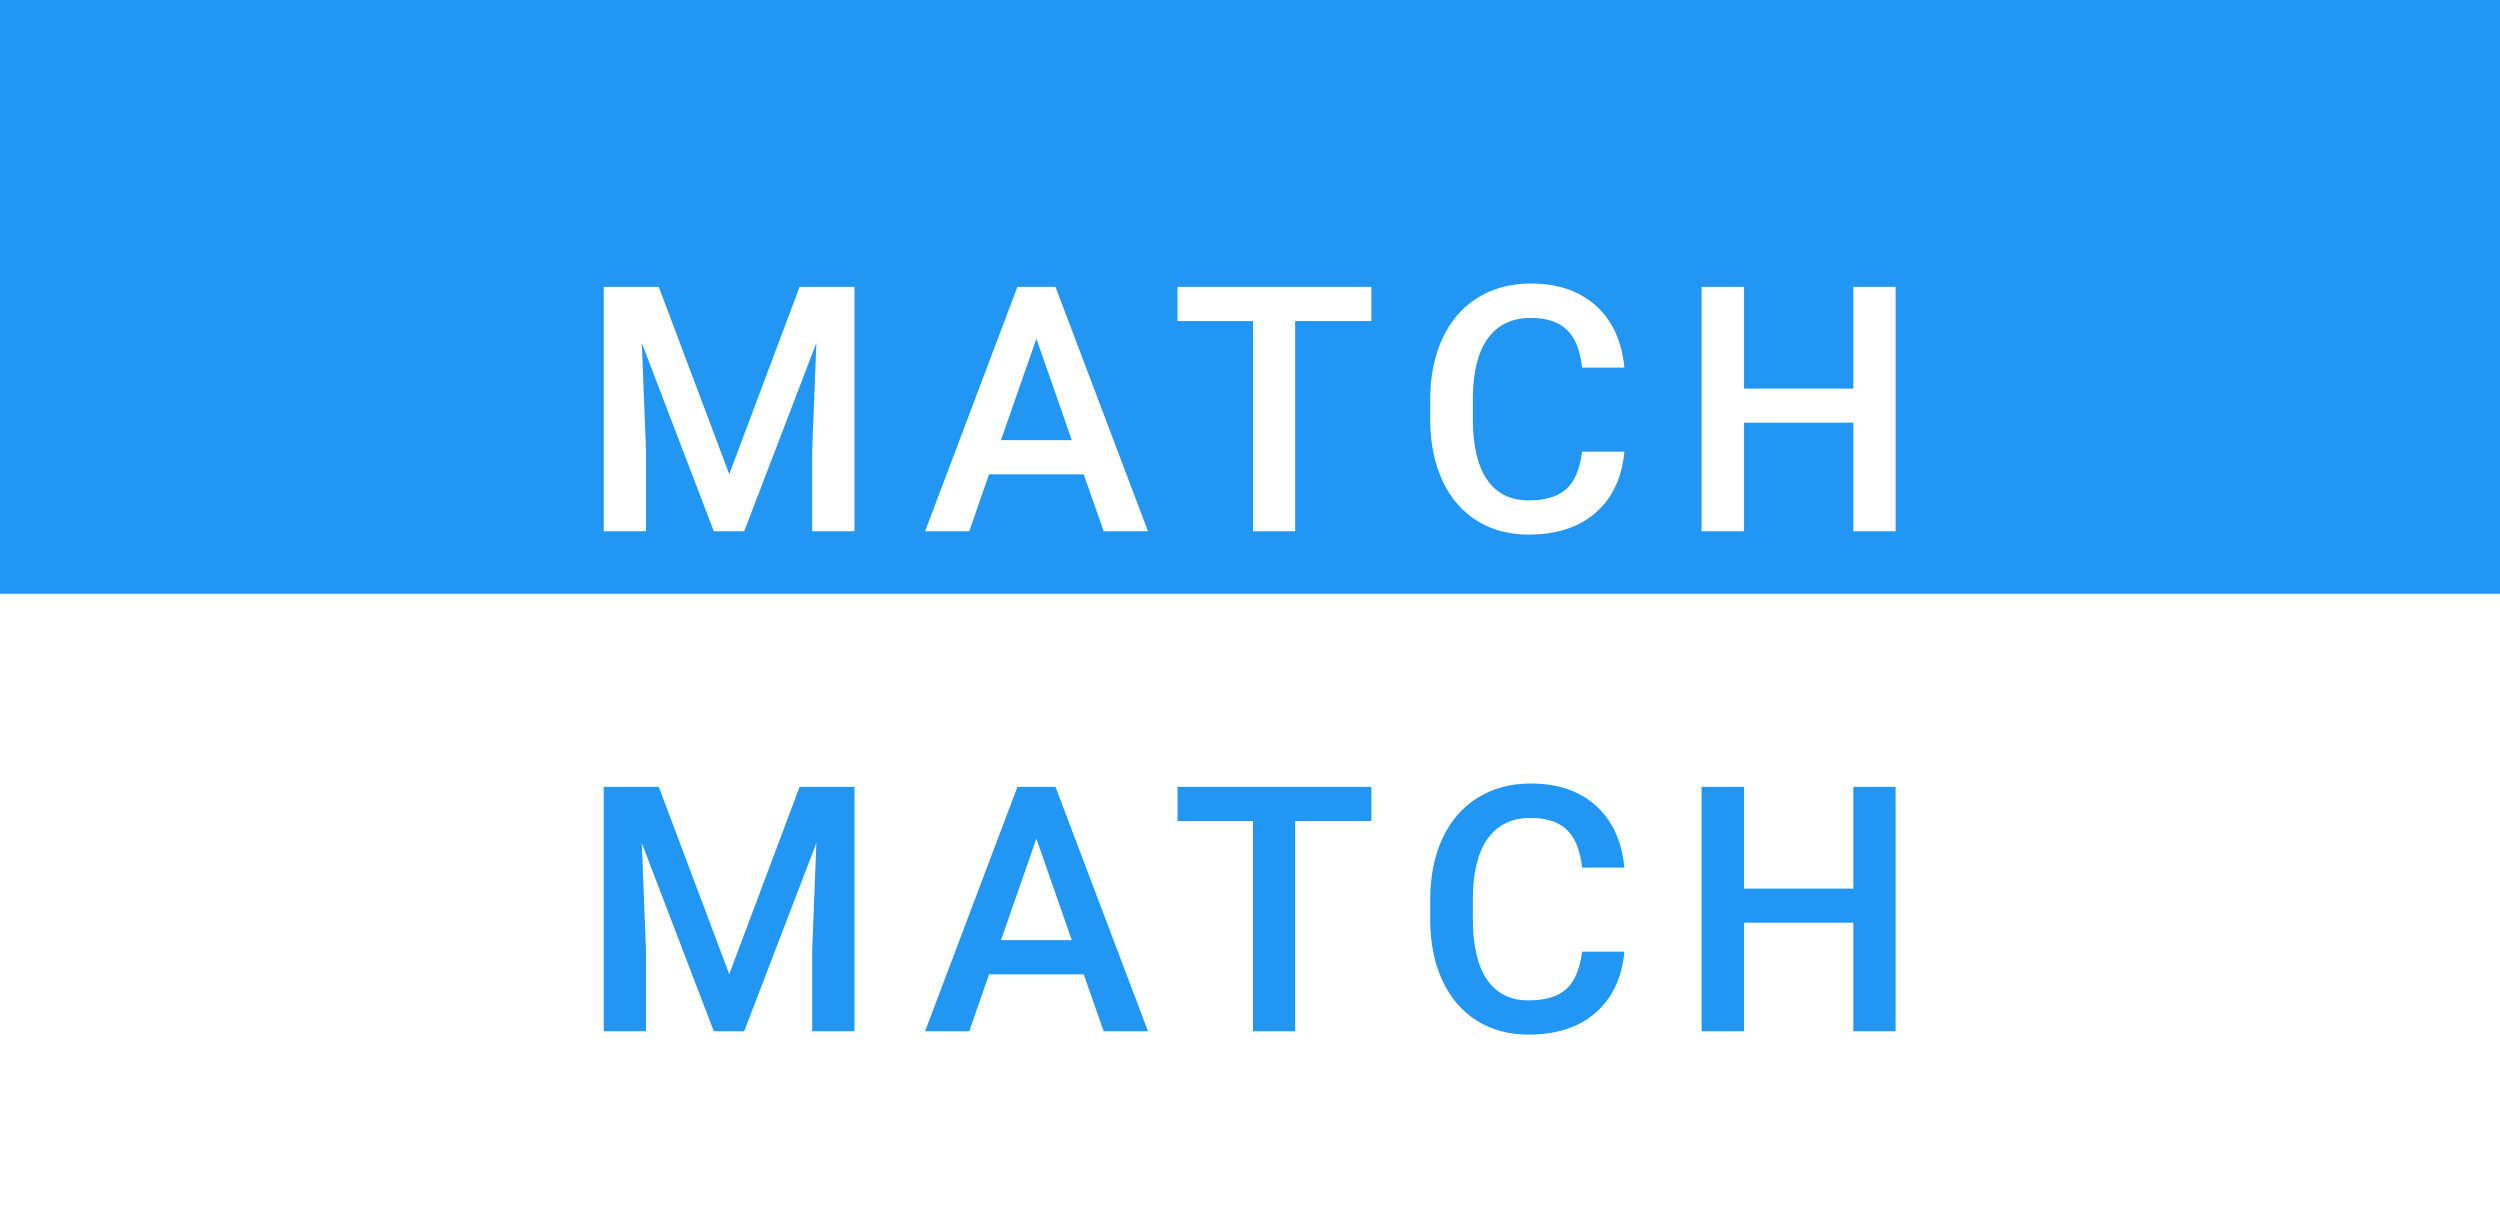 <svg width="80" height="39" viewBox="0 0 80 39" fill="none" xmlns="http://www.w3.org/2000/svg">
<rect width="80" height="20" fill="#2196F3"/>
<rect y="19" width="80" height="20" fill="white"/>
<g filter="url(#filter0_d)">
<path d="M21.081 5.18L23.336 11.174L25.587 5.18H27.343V13H25.99V10.422L26.124 6.974L23.814 13H22.842L20.538 6.979L20.672 10.422V13H19.319V5.18H21.081ZM34.679 11.179H31.649L31.016 13H29.603L32.557 5.18H33.776L36.736 13H35.318L34.679 11.179ZM32.031 10.084H34.297L33.164 6.839L32.031 10.084ZM43.883 6.275H41.445V13H40.097V6.275H37.68V5.18H43.883V6.275ZM51.981 10.454C51.903 11.288 51.595 11.94 51.058 12.409C50.52 12.875 49.806 13.107 48.915 13.107C48.291 13.107 47.742 12.961 47.266 12.667C46.793 12.37 46.428 11.949 46.17 11.405C45.912 10.861 45.778 10.229 45.767 9.509V8.778C45.767 8.041 45.898 7.391 46.159 6.829C46.421 6.266 46.795 5.833 47.282 5.529C47.772 5.224 48.338 5.072 48.979 5.072C49.842 5.072 50.537 5.307 51.063 5.776C51.589 6.245 51.895 6.907 51.981 7.763H50.628C50.563 7.201 50.399 6.796 50.134 6.549C49.872 6.299 49.487 6.173 48.979 6.173C48.388 6.173 47.933 6.39 47.615 6.823C47.3 7.253 47.139 7.885 47.131 8.719V9.412C47.131 10.257 47.282 10.902 47.583 11.346C47.887 11.79 48.331 12.012 48.915 12.012C49.448 12.012 49.849 11.892 50.118 11.652C50.386 11.412 50.556 11.013 50.628 10.454H51.981ZM60.66 13H59.306V9.525H55.81V13H54.451V5.18H55.81V8.435H59.306V5.18H60.66V13Z" fill="white"/>
</g>
<path d="M21.081 25.18L23.336 31.174L25.587 25.18H27.343V33H25.99V30.422L26.124 26.974L23.814 33H22.842L20.538 26.979L20.672 30.422V33H19.319V25.18H21.081ZM34.679 31.179H31.649L31.016 33H29.603L32.557 25.18H33.776L36.736 33H35.318L34.679 31.179ZM32.031 30.084H34.297L33.164 26.839L32.031 30.084ZM43.883 26.275H41.445V33H40.097V26.275H37.68V25.18H43.883V26.275ZM51.981 30.454C51.903 31.288 51.595 31.94 51.058 32.409C50.52 32.875 49.806 33.107 48.915 33.107C48.291 33.107 47.742 32.961 47.266 32.667C46.793 32.37 46.428 31.949 46.17 31.405C45.912 30.86 45.778 30.229 45.767 29.509V28.778C45.767 28.041 45.898 27.391 46.159 26.829C46.421 26.266 46.795 25.833 47.282 25.529C47.772 25.224 48.338 25.072 48.979 25.072C49.842 25.072 50.537 25.307 51.063 25.776C51.589 26.245 51.895 26.907 51.981 27.763H50.628C50.563 27.201 50.399 26.796 50.134 26.549C49.872 26.299 49.487 26.173 48.979 26.173C48.388 26.173 47.933 26.39 47.615 26.823C47.3 27.253 47.139 27.885 47.131 28.719V29.412C47.131 30.257 47.282 30.902 47.583 31.346C47.887 31.79 48.331 32.012 48.915 32.012C49.448 32.012 49.849 31.892 50.118 31.652C50.386 31.412 50.556 31.013 50.628 30.454H51.981ZM60.66 33H59.306V29.525H55.81V33H54.451V25.18H55.81V28.435H59.306V25.18H60.66V33Z" fill="#2196F3"/>
<defs>
<filter id="filter0_d" x="15.319" y="5.072" width="49.341" height="16.035" filterUnits="userSpaceOnUse" color-interpolation-filters="sRGB">
<feFlood flood-opacity="0" result="BackgroundImageFix"/>
<feColorMatrix in="SourceAlpha" type="matrix" values="0 0 0 0 0 0 0 0 0 0 0 0 0 0 0 0 0 0 127 0"/>
<feOffset dy="4"/>
<feGaussianBlur stdDeviation="2"/>
<feColorMatrix type="matrix" values="0 0 0 0 0 0 0 0 0 0 0 0 0 0 0 0 0 0 0.25 0"/>
<feBlend mode="normal" in2="BackgroundImageFix" result="effect1_dropShadow"/>
<feBlend mode="normal" in="SourceGraphic" in2="effect1_dropShadow" result="shape"/>
</filter>
</defs>
</svg>
